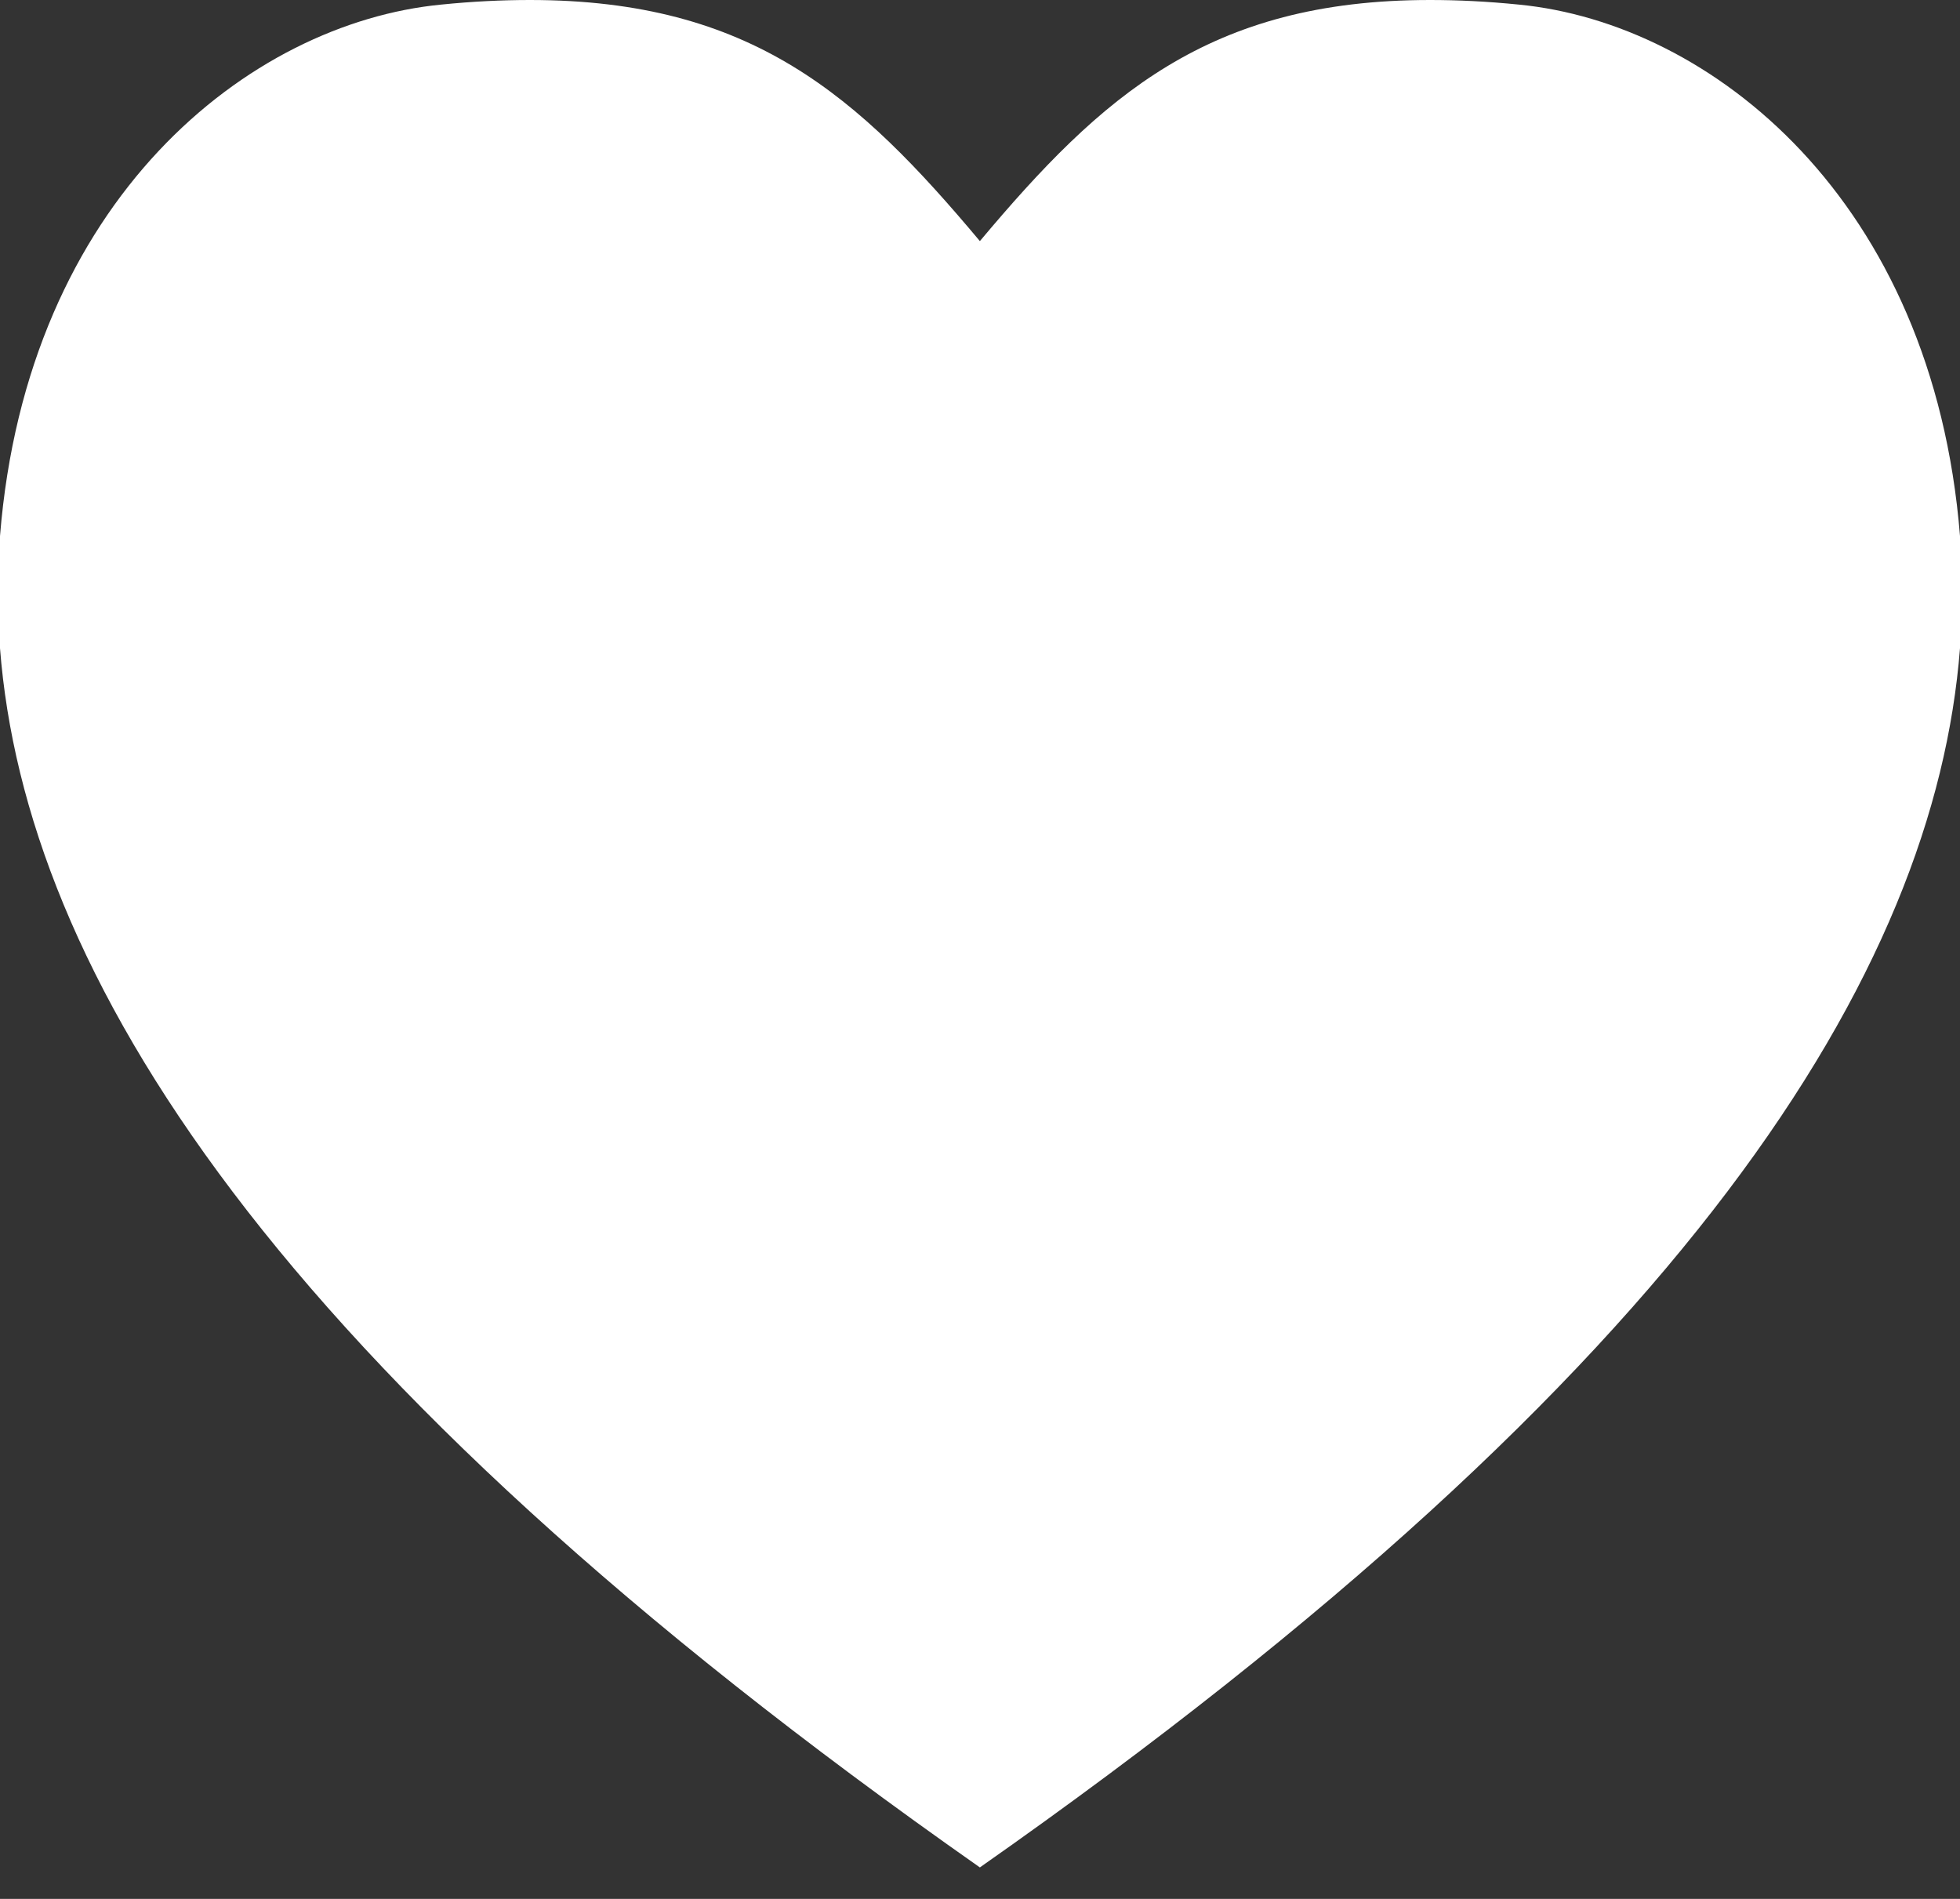 <?xml version="1.0" encoding="UTF-8"?>
<svg width="32px" height="31px" viewBox="0 0 32 31" version="1.1" xmlns="http://www.w3.org/2000/svg" xmlns:xlink="http://www.w3.org/1999/xlink">
    <rect x="0" y="0" width="32" height="31" fill="#333333" stroke="none"/>
    <title>heart</title>
    <g id="Page-1" stroke="none" stroke-width="1" fill="none" fill-rule="evenodd">
        <path d="M23.348,0 C23.803,0 24.281,0.023 24.798,0.075 C27.931,0.379 31.56,3.251 32,8.752 L32,10.582 C31.589,15.848 27.614,22.34 15.998,30.486 C4.383,22.34 0.409,15.848 0,10.582 L0,8.752 C0.44,3.251 4.066,0.379 7.202,0.075 C7.717,0.023 8.2,0 8.652,0 C12.273,0 14.01,1.565 15.998,3.936 C17.988,1.565 19.727,0 23.348,0" id="heart" fill="#FFFFFF" fill-rule="nonzero"></path>
    </g>
</svg>